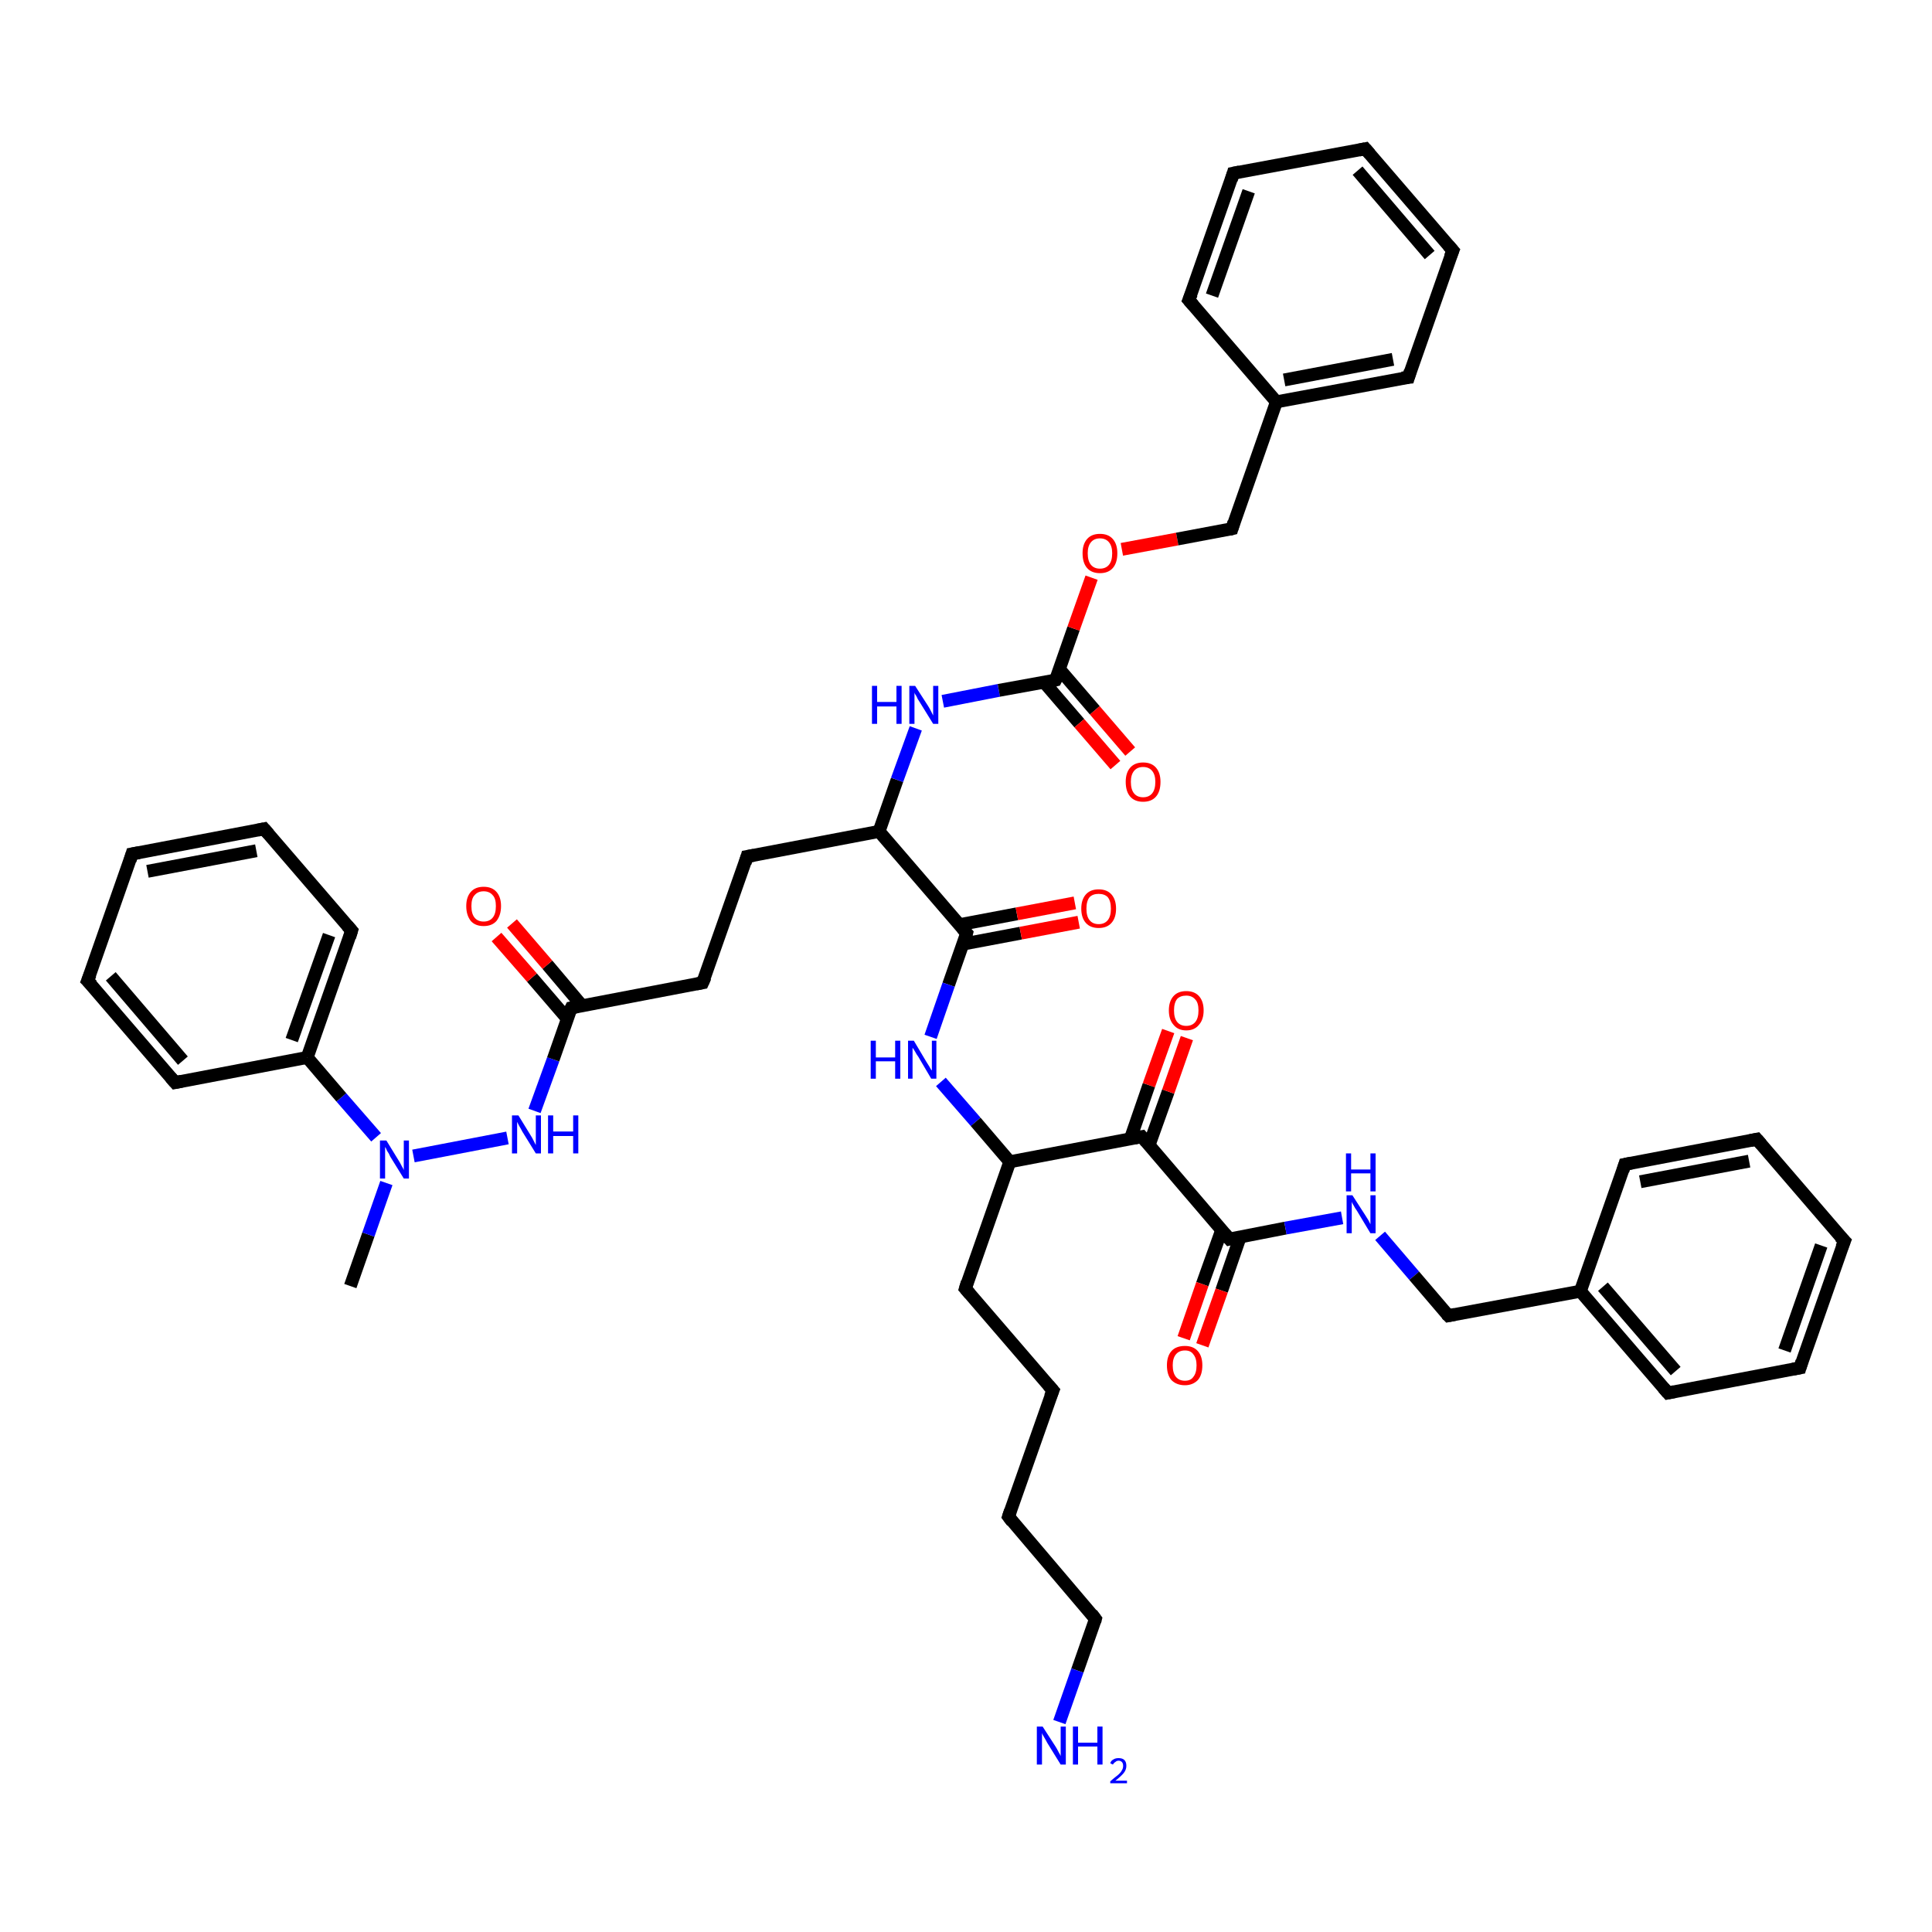 <?xml version='1.0' encoding='iso-8859-1'?>
<svg version='1.1' baseProfile='full'
              xmlns='http://www.w3.org/2000/svg'
                      xmlns:rdkit='http://www.rdkit.org/xml'
                      xmlns:xlink='http://www.w3.org/1999/xlink'
                  xml:space='preserve'
width='300px' height='300px' viewBox='0 0 300 300'>
<!-- END OF HEADER -->
<rect style='opacity:1.0;fill:#FFFFFF;stroke:none' width='300.0' height='300.0' x='0.0' y='0.0'> </rect>
<path class='bond-0 atom-0 atom-1' d='M 54.4,199.7 L 57.2,191.7' style='fill:none;fill-rule:evenodd;stroke:#000000;stroke-width:2.0px;stroke-linecap:butt;stroke-linejoin:miter;stroke-opacity:1' />
<path class='bond-0 atom-0 atom-1' d='M 57.2,191.7 L 60.0,183.7' style='fill:none;fill-rule:evenodd;stroke:#0000FF;stroke-width:2.0px;stroke-linecap:butt;stroke-linejoin:miter;stroke-opacity:1' />
<path class='bond-1 atom-1 atom-2' d='M 64.2,179.5 L 78.8,176.7' style='fill:none;fill-rule:evenodd;stroke:#0000FF;stroke-width:2.0px;stroke-linecap:butt;stroke-linejoin:miter;stroke-opacity:1' />
<path class='bond-2 atom-2 atom-3' d='M 83.0,172.5 L 85.9,164.5' style='fill:none;fill-rule:evenodd;stroke:#0000FF;stroke-width:2.0px;stroke-linecap:butt;stroke-linejoin:miter;stroke-opacity:1' />
<path class='bond-2 atom-2 atom-3' d='M 85.9,164.5 L 88.7,156.5' style='fill:none;fill-rule:evenodd;stroke:#000000;stroke-width:2.0px;stroke-linecap:butt;stroke-linejoin:miter;stroke-opacity:1' />
<path class='bond-3 atom-3 atom-4' d='M 90.4,156.2 L 85.0,149.8' style='fill:none;fill-rule:evenodd;stroke:#000000;stroke-width:2.0px;stroke-linecap:butt;stroke-linejoin:miter;stroke-opacity:1' />
<path class='bond-3 atom-3 atom-4' d='M 85.0,149.8 L 79.5,143.4' style='fill:none;fill-rule:evenodd;stroke:#FF0000;stroke-width:2.0px;stroke-linecap:butt;stroke-linejoin:miter;stroke-opacity:1' />
<path class='bond-3 atom-3 atom-4' d='M 88.1,158.2 L 82.6,151.8' style='fill:none;fill-rule:evenodd;stroke:#000000;stroke-width:2.0px;stroke-linecap:butt;stroke-linejoin:miter;stroke-opacity:1' />
<path class='bond-3 atom-3 atom-4' d='M 82.6,151.8 L 77.1,145.5' style='fill:none;fill-rule:evenodd;stroke:#FF0000;stroke-width:2.0px;stroke-linecap:butt;stroke-linejoin:miter;stroke-opacity:1' />
<path class='bond-4 atom-3 atom-5' d='M 88.7,156.5 L 109.1,152.6' style='fill:none;fill-rule:evenodd;stroke:#000000;stroke-width:2.0px;stroke-linecap:butt;stroke-linejoin:miter;stroke-opacity:1' />
<path class='bond-5 atom-5 atom-6' d='M 109.1,152.6 L 116.0,133.0' style='fill:none;fill-rule:evenodd;stroke:#000000;stroke-width:2.0px;stroke-linecap:butt;stroke-linejoin:miter;stroke-opacity:1' />
<path class='bond-6 atom-6 atom-7' d='M 116.0,133.0 L 136.5,129.1' style='fill:none;fill-rule:evenodd;stroke:#000000;stroke-width:2.0px;stroke-linecap:butt;stroke-linejoin:miter;stroke-opacity:1' />
<path class='bond-7 atom-7 atom-8' d='M 136.5,129.1 L 139.3,121.1' style='fill:none;fill-rule:evenodd;stroke:#000000;stroke-width:2.0px;stroke-linecap:butt;stroke-linejoin:miter;stroke-opacity:1' />
<path class='bond-7 atom-7 atom-8' d='M 139.3,121.1 L 142.2,113.1' style='fill:none;fill-rule:evenodd;stroke:#0000FF;stroke-width:2.0px;stroke-linecap:butt;stroke-linejoin:miter;stroke-opacity:1' />
<path class='bond-8 atom-8 atom-9' d='M 146.4,108.9 L 155.1,107.2' style='fill:none;fill-rule:evenodd;stroke:#0000FF;stroke-width:2.0px;stroke-linecap:butt;stroke-linejoin:miter;stroke-opacity:1' />
<path class='bond-8 atom-8 atom-9' d='M 155.1,107.2 L 163.9,105.6' style='fill:none;fill-rule:evenodd;stroke:#000000;stroke-width:2.0px;stroke-linecap:butt;stroke-linejoin:miter;stroke-opacity:1' />
<path class='bond-9 atom-9 atom-10' d='M 162.1,105.9 L 167.6,112.3' style='fill:none;fill-rule:evenodd;stroke:#000000;stroke-width:2.0px;stroke-linecap:butt;stroke-linejoin:miter;stroke-opacity:1' />
<path class='bond-9 atom-9 atom-10' d='M 167.6,112.3 L 173.2,118.8' style='fill:none;fill-rule:evenodd;stroke:#FF0000;stroke-width:2.0px;stroke-linecap:butt;stroke-linejoin:miter;stroke-opacity:1' />
<path class='bond-9 atom-9 atom-10' d='M 164.5,103.9 L 170.0,110.3' style='fill:none;fill-rule:evenodd;stroke:#000000;stroke-width:2.0px;stroke-linecap:butt;stroke-linejoin:miter;stroke-opacity:1' />
<path class='bond-9 atom-9 atom-10' d='M 170.0,110.3 L 175.5,116.7' style='fill:none;fill-rule:evenodd;stroke:#FF0000;stroke-width:2.0px;stroke-linecap:butt;stroke-linejoin:miter;stroke-opacity:1' />
<path class='bond-10 atom-9 atom-11' d='M 163.9,105.6 L 166.7,97.6' style='fill:none;fill-rule:evenodd;stroke:#000000;stroke-width:2.0px;stroke-linecap:butt;stroke-linejoin:miter;stroke-opacity:1' />
<path class='bond-10 atom-9 atom-11' d='M 166.7,97.6 L 169.5,89.7' style='fill:none;fill-rule:evenodd;stroke:#FF0000;stroke-width:2.0px;stroke-linecap:butt;stroke-linejoin:miter;stroke-opacity:1' />
<path class='bond-11 atom-11 atom-12' d='M 174.2,85.3 L 182.8,83.7' style='fill:none;fill-rule:evenodd;stroke:#FF0000;stroke-width:2.0px;stroke-linecap:butt;stroke-linejoin:miter;stroke-opacity:1' />
<path class='bond-11 atom-11 atom-12' d='M 182.8,83.7 L 191.3,82.1' style='fill:none;fill-rule:evenodd;stroke:#000000;stroke-width:2.0px;stroke-linecap:butt;stroke-linejoin:miter;stroke-opacity:1' />
<path class='bond-12 atom-12 atom-13' d='M 191.3,82.1 L 198.2,62.4' style='fill:none;fill-rule:evenodd;stroke:#000000;stroke-width:2.0px;stroke-linecap:butt;stroke-linejoin:miter;stroke-opacity:1' />
<path class='bond-13 atom-13 atom-14' d='M 198.2,62.4 L 218.7,58.6' style='fill:none;fill-rule:evenodd;stroke:#000000;stroke-width:2.0px;stroke-linecap:butt;stroke-linejoin:miter;stroke-opacity:1' />
<path class='bond-13 atom-13 atom-14' d='M 199.4,59.0 L 216.3,55.8' style='fill:none;fill-rule:evenodd;stroke:#000000;stroke-width:2.0px;stroke-linecap:butt;stroke-linejoin:miter;stroke-opacity:1' />
<path class='bond-14 atom-14 atom-15' d='M 218.7,58.6 L 225.6,38.9' style='fill:none;fill-rule:evenodd;stroke:#000000;stroke-width:2.0px;stroke-linecap:butt;stroke-linejoin:miter;stroke-opacity:1' />
<path class='bond-15 atom-15 atom-16' d='M 225.6,38.9 L 212.0,23.1' style='fill:none;fill-rule:evenodd;stroke:#000000;stroke-width:2.0px;stroke-linecap:butt;stroke-linejoin:miter;stroke-opacity:1' />
<path class='bond-15 atom-15 atom-16' d='M 222.0,39.6 L 210.8,26.5' style='fill:none;fill-rule:evenodd;stroke:#000000;stroke-width:2.0px;stroke-linecap:butt;stroke-linejoin:miter;stroke-opacity:1' />
<path class='bond-16 atom-16 atom-17' d='M 212.0,23.1 L 191.5,26.9' style='fill:none;fill-rule:evenodd;stroke:#000000;stroke-width:2.0px;stroke-linecap:butt;stroke-linejoin:miter;stroke-opacity:1' />
<path class='bond-17 atom-17 atom-18' d='M 191.5,26.9 L 184.6,46.6' style='fill:none;fill-rule:evenodd;stroke:#000000;stroke-width:2.0px;stroke-linecap:butt;stroke-linejoin:miter;stroke-opacity:1' />
<path class='bond-17 atom-17 atom-18' d='M 193.9,29.7 L 188.2,45.9' style='fill:none;fill-rule:evenodd;stroke:#000000;stroke-width:2.0px;stroke-linecap:butt;stroke-linejoin:miter;stroke-opacity:1' />
<path class='bond-18 atom-7 atom-19' d='M 136.5,129.1 L 150.1,144.9' style='fill:none;fill-rule:evenodd;stroke:#000000;stroke-width:2.0px;stroke-linecap:butt;stroke-linejoin:miter;stroke-opacity:1' />
<path class='bond-19 atom-19 atom-20' d='M 149.5,146.6 L 158.5,144.9' style='fill:none;fill-rule:evenodd;stroke:#000000;stroke-width:2.0px;stroke-linecap:butt;stroke-linejoin:miter;stroke-opacity:1' />
<path class='bond-19 atom-19 atom-20' d='M 158.5,144.9 L 167.5,143.2' style='fill:none;fill-rule:evenodd;stroke:#FF0000;stroke-width:2.0px;stroke-linecap:butt;stroke-linejoin:miter;stroke-opacity:1' />
<path class='bond-19 atom-19 atom-20' d='M 148.9,143.6 L 157.9,141.9' style='fill:none;fill-rule:evenodd;stroke:#000000;stroke-width:2.0px;stroke-linecap:butt;stroke-linejoin:miter;stroke-opacity:1' />
<path class='bond-19 atom-19 atom-20' d='M 157.9,141.9 L 166.9,140.2' style='fill:none;fill-rule:evenodd;stroke:#FF0000;stroke-width:2.0px;stroke-linecap:butt;stroke-linejoin:miter;stroke-opacity:1' />
<path class='bond-20 atom-19 atom-21' d='M 150.1,144.9 L 147.3,152.9' style='fill:none;fill-rule:evenodd;stroke:#000000;stroke-width:2.0px;stroke-linecap:butt;stroke-linejoin:miter;stroke-opacity:1' />
<path class='bond-20 atom-19 atom-21' d='M 147.3,152.9 L 144.5,161.0' style='fill:none;fill-rule:evenodd;stroke:#0000FF;stroke-width:2.0px;stroke-linecap:butt;stroke-linejoin:miter;stroke-opacity:1' />
<path class='bond-21 atom-21 atom-22' d='M 146.1,168.0 L 151.5,174.2' style='fill:none;fill-rule:evenodd;stroke:#0000FF;stroke-width:2.0px;stroke-linecap:butt;stroke-linejoin:miter;stroke-opacity:1' />
<path class='bond-21 atom-21 atom-22' d='M 151.5,174.2 L 156.8,180.4' style='fill:none;fill-rule:evenodd;stroke:#000000;stroke-width:2.0px;stroke-linecap:butt;stroke-linejoin:miter;stroke-opacity:1' />
<path class='bond-22 atom-22 atom-23' d='M 156.8,180.4 L 149.9,200.1' style='fill:none;fill-rule:evenodd;stroke:#000000;stroke-width:2.0px;stroke-linecap:butt;stroke-linejoin:miter;stroke-opacity:1' />
<path class='bond-23 atom-23 atom-24' d='M 149.9,200.1 L 163.5,215.9' style='fill:none;fill-rule:evenodd;stroke:#000000;stroke-width:2.0px;stroke-linecap:butt;stroke-linejoin:miter;stroke-opacity:1' />
<path class='bond-24 atom-24 atom-25' d='M 163.5,215.9 L 156.6,235.5' style='fill:none;fill-rule:evenodd;stroke:#000000;stroke-width:2.0px;stroke-linecap:butt;stroke-linejoin:miter;stroke-opacity:1' />
<path class='bond-25 atom-25 atom-26' d='M 156.6,235.5 L 170.1,251.4' style='fill:none;fill-rule:evenodd;stroke:#000000;stroke-width:2.0px;stroke-linecap:butt;stroke-linejoin:miter;stroke-opacity:1' />
<path class='bond-26 atom-26 atom-27' d='M 170.1,251.4 L 167.3,259.4' style='fill:none;fill-rule:evenodd;stroke:#000000;stroke-width:2.0px;stroke-linecap:butt;stroke-linejoin:miter;stroke-opacity:1' />
<path class='bond-26 atom-26 atom-27' d='M 167.3,259.4 L 164.5,267.4' style='fill:none;fill-rule:evenodd;stroke:#0000FF;stroke-width:2.0px;stroke-linecap:butt;stroke-linejoin:miter;stroke-opacity:1' />
<path class='bond-27 atom-22 atom-28' d='M 156.8,180.4 L 177.3,176.5' style='fill:none;fill-rule:evenodd;stroke:#000000;stroke-width:2.0px;stroke-linecap:butt;stroke-linejoin:miter;stroke-opacity:1' />
<path class='bond-28 atom-28 atom-29' d='M 178.4,177.9 L 181.4,169.5' style='fill:none;fill-rule:evenodd;stroke:#000000;stroke-width:2.0px;stroke-linecap:butt;stroke-linejoin:miter;stroke-opacity:1' />
<path class='bond-28 atom-28 atom-29' d='M 181.4,169.5 L 184.3,161.2' style='fill:none;fill-rule:evenodd;stroke:#FF0000;stroke-width:2.0px;stroke-linecap:butt;stroke-linejoin:miter;stroke-opacity:1' />
<path class='bond-28 atom-28 atom-29' d='M 175.5,176.9 L 178.4,168.5' style='fill:none;fill-rule:evenodd;stroke:#000000;stroke-width:2.0px;stroke-linecap:butt;stroke-linejoin:miter;stroke-opacity:1' />
<path class='bond-28 atom-28 atom-29' d='M 178.4,168.5 L 181.4,160.1' style='fill:none;fill-rule:evenodd;stroke:#FF0000;stroke-width:2.0px;stroke-linecap:butt;stroke-linejoin:miter;stroke-opacity:1' />
<path class='bond-29 atom-28 atom-30' d='M 177.3,176.5 L 190.9,192.4' style='fill:none;fill-rule:evenodd;stroke:#000000;stroke-width:2.0px;stroke-linecap:butt;stroke-linejoin:miter;stroke-opacity:1' />
<path class='bond-30 atom-30 atom-31' d='M 189.7,191.0 L 186.7,199.4' style='fill:none;fill-rule:evenodd;stroke:#000000;stroke-width:2.0px;stroke-linecap:butt;stroke-linejoin:miter;stroke-opacity:1' />
<path class='bond-30 atom-30 atom-31' d='M 186.7,199.4 L 183.8,207.8' style='fill:none;fill-rule:evenodd;stroke:#FF0000;stroke-width:2.0px;stroke-linecap:butt;stroke-linejoin:miter;stroke-opacity:1' />
<path class='bond-30 atom-30 atom-31' d='M 192.6,192.0 L 189.7,200.4' style='fill:none;fill-rule:evenodd;stroke:#000000;stroke-width:2.0px;stroke-linecap:butt;stroke-linejoin:miter;stroke-opacity:1' />
<path class='bond-30 atom-30 atom-31' d='M 189.7,200.4 L 186.7,208.9' style='fill:none;fill-rule:evenodd;stroke:#FF0000;stroke-width:2.0px;stroke-linecap:butt;stroke-linejoin:miter;stroke-opacity:1' />
<path class='bond-31 atom-30 atom-32' d='M 190.9,192.4 L 199.6,190.7' style='fill:none;fill-rule:evenodd;stroke:#000000;stroke-width:2.0px;stroke-linecap:butt;stroke-linejoin:miter;stroke-opacity:1' />
<path class='bond-31 atom-30 atom-32' d='M 199.6,190.7 L 208.4,189.1' style='fill:none;fill-rule:evenodd;stroke:#0000FF;stroke-width:2.0px;stroke-linecap:butt;stroke-linejoin:miter;stroke-opacity:1' />
<path class='bond-32 atom-32 atom-33' d='M 214.3,191.9 L 219.6,198.1' style='fill:none;fill-rule:evenodd;stroke:#0000FF;stroke-width:2.0px;stroke-linecap:butt;stroke-linejoin:miter;stroke-opacity:1' />
<path class='bond-32 atom-32 atom-33' d='M 219.6,198.1 L 224.9,204.3' style='fill:none;fill-rule:evenodd;stroke:#000000;stroke-width:2.0px;stroke-linecap:butt;stroke-linejoin:miter;stroke-opacity:1' />
<path class='bond-33 atom-33 atom-34' d='M 224.9,204.3 L 245.4,200.5' style='fill:none;fill-rule:evenodd;stroke:#000000;stroke-width:2.0px;stroke-linecap:butt;stroke-linejoin:miter;stroke-opacity:1' />
<path class='bond-34 atom-34 atom-35' d='M 245.4,200.5 L 259.0,216.3' style='fill:none;fill-rule:evenodd;stroke:#000000;stroke-width:2.0px;stroke-linecap:butt;stroke-linejoin:miter;stroke-opacity:1' />
<path class='bond-34 atom-34 atom-35' d='M 248.9,199.8 L 260.2,212.9' style='fill:none;fill-rule:evenodd;stroke:#000000;stroke-width:2.0px;stroke-linecap:butt;stroke-linejoin:miter;stroke-opacity:1' />
<path class='bond-35 atom-35 atom-36' d='M 259.0,216.3 L 279.5,212.4' style='fill:none;fill-rule:evenodd;stroke:#000000;stroke-width:2.0px;stroke-linecap:butt;stroke-linejoin:miter;stroke-opacity:1' />
<path class='bond-36 atom-36 atom-37' d='M 279.5,212.4 L 286.4,192.7' style='fill:none;fill-rule:evenodd;stroke:#000000;stroke-width:2.0px;stroke-linecap:butt;stroke-linejoin:miter;stroke-opacity:1' />
<path class='bond-36 atom-36 atom-37' d='M 277.1,209.7 L 282.8,193.4' style='fill:none;fill-rule:evenodd;stroke:#000000;stroke-width:2.0px;stroke-linecap:butt;stroke-linejoin:miter;stroke-opacity:1' />
<path class='bond-37 atom-37 atom-38' d='M 286.4,192.7 L 272.8,176.9' style='fill:none;fill-rule:evenodd;stroke:#000000;stroke-width:2.0px;stroke-linecap:butt;stroke-linejoin:miter;stroke-opacity:1' />
<path class='bond-38 atom-38 atom-39' d='M 272.8,176.9 L 252.3,180.8' style='fill:none;fill-rule:evenodd;stroke:#000000;stroke-width:2.0px;stroke-linecap:butt;stroke-linejoin:miter;stroke-opacity:1' />
<path class='bond-38 atom-38 atom-39' d='M 271.6,180.3 L 254.7,183.5' style='fill:none;fill-rule:evenodd;stroke:#000000;stroke-width:2.0px;stroke-linecap:butt;stroke-linejoin:miter;stroke-opacity:1' />
<path class='bond-39 atom-1 atom-40' d='M 58.4,176.6 L 53.0,170.4' style='fill:none;fill-rule:evenodd;stroke:#0000FF;stroke-width:2.0px;stroke-linecap:butt;stroke-linejoin:miter;stroke-opacity:1' />
<path class='bond-39 atom-1 atom-40' d='M 53.0,170.4 L 47.7,164.2' style='fill:none;fill-rule:evenodd;stroke:#000000;stroke-width:2.0px;stroke-linecap:butt;stroke-linejoin:miter;stroke-opacity:1' />
<path class='bond-40 atom-40 atom-41' d='M 47.7,164.2 L 54.6,144.5' style='fill:none;fill-rule:evenodd;stroke:#000000;stroke-width:2.0px;stroke-linecap:butt;stroke-linejoin:miter;stroke-opacity:1' />
<path class='bond-40 atom-40 atom-41' d='M 45.3,161.5 L 51.1,145.2' style='fill:none;fill-rule:evenodd;stroke:#000000;stroke-width:2.0px;stroke-linecap:butt;stroke-linejoin:miter;stroke-opacity:1' />
<path class='bond-41 atom-41 atom-42' d='M 54.6,144.5 L 41.0,128.7' style='fill:none;fill-rule:evenodd;stroke:#000000;stroke-width:2.0px;stroke-linecap:butt;stroke-linejoin:miter;stroke-opacity:1' />
<path class='bond-42 atom-42 atom-43' d='M 41.0,128.7 L 20.5,132.6' style='fill:none;fill-rule:evenodd;stroke:#000000;stroke-width:2.0px;stroke-linecap:butt;stroke-linejoin:miter;stroke-opacity:1' />
<path class='bond-42 atom-42 atom-43' d='M 39.8,132.1 L 22.9,135.3' style='fill:none;fill-rule:evenodd;stroke:#000000;stroke-width:2.0px;stroke-linecap:butt;stroke-linejoin:miter;stroke-opacity:1' />
<path class='bond-43 atom-43 atom-44' d='M 20.5,132.6 L 13.6,152.3' style='fill:none;fill-rule:evenodd;stroke:#000000;stroke-width:2.0px;stroke-linecap:butt;stroke-linejoin:miter;stroke-opacity:1' />
<path class='bond-44 atom-44 atom-45' d='M 13.6,152.3 L 27.2,168.1' style='fill:none;fill-rule:evenodd;stroke:#000000;stroke-width:2.0px;stroke-linecap:butt;stroke-linejoin:miter;stroke-opacity:1' />
<path class='bond-44 atom-44 atom-45' d='M 17.2,151.6 L 28.4,164.7' style='fill:none;fill-rule:evenodd;stroke:#000000;stroke-width:2.0px;stroke-linecap:butt;stroke-linejoin:miter;stroke-opacity:1' />
<path class='bond-45 atom-18 atom-13' d='M 184.6,46.6 L 198.2,62.4' style='fill:none;fill-rule:evenodd;stroke:#000000;stroke-width:2.0px;stroke-linecap:butt;stroke-linejoin:miter;stroke-opacity:1' />
<path class='bond-46 atom-39 atom-34' d='M 252.3,180.8 L 245.4,200.5' style='fill:none;fill-rule:evenodd;stroke:#000000;stroke-width:2.0px;stroke-linecap:butt;stroke-linejoin:miter;stroke-opacity:1' />
<path class='bond-47 atom-45 atom-40' d='M 27.2,168.1 L 47.7,164.2' style='fill:none;fill-rule:evenodd;stroke:#000000;stroke-width:2.0px;stroke-linecap:butt;stroke-linejoin:miter;stroke-opacity:1' />
<path d='M 88.5,156.9 L 88.7,156.5 L 89.7,156.3' style='fill:none;stroke:#000000;stroke-width:2.0px;stroke-linecap:butt;stroke-linejoin:miter;stroke-opacity:1;' />
<path d='M 108.1,152.8 L 109.1,152.6 L 109.5,151.7' style='fill:none;stroke:#000000;stroke-width:2.0px;stroke-linecap:butt;stroke-linejoin:miter;stroke-opacity:1;' />
<path d='M 115.7,134.0 L 116.0,133.0 L 117.1,132.8' style='fill:none;stroke:#000000;stroke-width:2.0px;stroke-linecap:butt;stroke-linejoin:miter;stroke-opacity:1;' />
<path d='M 163.5,105.7 L 163.9,105.6 L 164.1,105.2' style='fill:none;stroke:#000000;stroke-width:2.0px;stroke-linecap:butt;stroke-linejoin:miter;stroke-opacity:1;' />
<path d='M 190.9,82.2 L 191.3,82.1 L 191.6,81.1' style='fill:none;stroke:#000000;stroke-width:2.0px;stroke-linecap:butt;stroke-linejoin:miter;stroke-opacity:1;' />
<path d='M 217.7,58.7 L 218.7,58.6 L 219.0,57.6' style='fill:none;stroke:#000000;stroke-width:2.0px;stroke-linecap:butt;stroke-linejoin:miter;stroke-opacity:1;' />
<path d='M 225.2,39.9 L 225.6,38.9 L 224.9,38.1' style='fill:none;stroke:#000000;stroke-width:2.0px;stroke-linecap:butt;stroke-linejoin:miter;stroke-opacity:1;' />
<path d='M 212.7,23.9 L 212.0,23.1 L 211.0,23.3' style='fill:none;stroke:#000000;stroke-width:2.0px;stroke-linecap:butt;stroke-linejoin:miter;stroke-opacity:1;' />
<path d='M 192.5,26.7 L 191.5,26.9 L 191.2,27.9' style='fill:none;stroke:#000000;stroke-width:2.0px;stroke-linecap:butt;stroke-linejoin:miter;stroke-opacity:1;' />
<path d='M 185.0,45.6 L 184.6,46.6 L 185.3,47.4' style='fill:none;stroke:#000000;stroke-width:2.0px;stroke-linecap:butt;stroke-linejoin:miter;stroke-opacity:1;' />
<path d='M 149.4,144.1 L 150.1,144.9 L 150.0,145.3' style='fill:none;stroke:#000000;stroke-width:2.0px;stroke-linecap:butt;stroke-linejoin:miter;stroke-opacity:1;' />
<path d='M 150.2,199.1 L 149.9,200.1 L 150.6,200.9' style='fill:none;stroke:#000000;stroke-width:2.0px;stroke-linecap:butt;stroke-linejoin:miter;stroke-opacity:1;' />
<path d='M 162.8,215.1 L 163.5,215.9 L 163.1,216.9' style='fill:none;stroke:#000000;stroke-width:2.0px;stroke-linecap:butt;stroke-linejoin:miter;stroke-opacity:1;' />
<path d='M 156.9,234.6 L 156.6,235.5 L 157.2,236.3' style='fill:none;stroke:#000000;stroke-width:2.0px;stroke-linecap:butt;stroke-linejoin:miter;stroke-opacity:1;' />
<path d='M 169.5,250.6 L 170.1,251.4 L 170.0,251.8' style='fill:none;stroke:#000000;stroke-width:2.0px;stroke-linecap:butt;stroke-linejoin:miter;stroke-opacity:1;' />
<path d='M 176.2,176.7 L 177.3,176.5 L 178.0,177.3' style='fill:none;stroke:#000000;stroke-width:2.0px;stroke-linecap:butt;stroke-linejoin:miter;stroke-opacity:1;' />
<path d='M 190.2,191.6 L 190.9,192.4 L 191.3,192.3' style='fill:none;stroke:#000000;stroke-width:2.0px;stroke-linecap:butt;stroke-linejoin:miter;stroke-opacity:1;' />
<path d='M 224.6,204.0 L 224.9,204.3 L 225.9,204.1' style='fill:none;stroke:#000000;stroke-width:2.0px;stroke-linecap:butt;stroke-linejoin:miter;stroke-opacity:1;' />
<path d='M 258.3,215.5 L 259.0,216.3 L 260.0,216.1' style='fill:none;stroke:#000000;stroke-width:2.0px;stroke-linecap:butt;stroke-linejoin:miter;stroke-opacity:1;' />
<path d='M 278.4,212.6 L 279.5,212.4 L 279.8,211.4' style='fill:none;stroke:#000000;stroke-width:2.0px;stroke-linecap:butt;stroke-linejoin:miter;stroke-opacity:1;' />
<path d='M 286.0,193.7 L 286.4,192.7 L 285.7,192.0' style='fill:none;stroke:#000000;stroke-width:2.0px;stroke-linecap:butt;stroke-linejoin:miter;stroke-opacity:1;' />
<path d='M 273.5,177.7 L 272.8,176.9 L 271.8,177.1' style='fill:none;stroke:#000000;stroke-width:2.0px;stroke-linecap:butt;stroke-linejoin:miter;stroke-opacity:1;' />
<path d='M 253.3,180.6 L 252.3,180.8 L 252.0,181.8' style='fill:none;stroke:#000000;stroke-width:2.0px;stroke-linecap:butt;stroke-linejoin:miter;stroke-opacity:1;' />
<path d='M 54.3,145.5 L 54.6,144.5 L 53.9,143.7' style='fill:none;stroke:#000000;stroke-width:2.0px;stroke-linecap:butt;stroke-linejoin:miter;stroke-opacity:1;' />
<path d='M 41.7,129.5 L 41.0,128.7 L 40.0,128.9' style='fill:none;stroke:#000000;stroke-width:2.0px;stroke-linecap:butt;stroke-linejoin:miter;stroke-opacity:1;' />
<path d='M 21.6,132.4 L 20.5,132.6 L 20.2,133.6' style='fill:none;stroke:#000000;stroke-width:2.0px;stroke-linecap:butt;stroke-linejoin:miter;stroke-opacity:1;' />
<path d='M 14.0,151.3 L 13.6,152.3 L 14.3,153.0' style='fill:none;stroke:#000000;stroke-width:2.0px;stroke-linecap:butt;stroke-linejoin:miter;stroke-opacity:1;' />
<path d='M 26.5,167.3 L 27.2,168.1 L 28.2,167.9' style='fill:none;stroke:#000000;stroke-width:2.0px;stroke-linecap:butt;stroke-linejoin:miter;stroke-opacity:1;' />
<path class='atom-1' d='M 60.0 177.1
L 61.9 180.2
Q 62.1 180.5, 62.4 181.1
Q 62.7 181.6, 62.7 181.7
L 62.7 177.1
L 63.5 177.1
L 63.5 183.0
L 62.7 183.0
L 60.6 179.6
Q 60.4 179.1, 60.1 178.7
Q 59.9 178.2, 59.8 178.1
L 59.8 183.0
L 59.0 183.0
L 59.0 177.1
L 60.0 177.1
' fill='#0000FF'/>
<path class='atom-2' d='M 80.5 173.2
L 82.4 176.3
Q 82.6 176.6, 82.9 177.2
Q 83.2 177.8, 83.2 177.8
L 83.2 173.2
L 84.0 173.2
L 84.0 179.1
L 83.2 179.1
L 81.1 175.7
Q 80.9 175.3, 80.6 174.8
Q 80.4 174.4, 80.3 174.2
L 80.3 179.1
L 79.5 179.1
L 79.5 173.2
L 80.5 173.2
' fill='#0000FF'/>
<path class='atom-2' d='M 85.1 173.2
L 85.9 173.2
L 85.9 175.7
L 89.0 175.7
L 89.0 173.2
L 89.8 173.2
L 89.8 179.1
L 89.0 179.1
L 89.0 176.4
L 85.9 176.4
L 85.9 179.1
L 85.1 179.1
L 85.1 173.2
' fill='#0000FF'/>
<path class='atom-4' d='M 72.4 140.7
Q 72.4 139.3, 73.1 138.5
Q 73.8 137.7, 75.1 137.7
Q 76.4 137.7, 77.1 138.5
Q 77.8 139.3, 77.8 140.7
Q 77.8 142.1, 77.1 143.0
Q 76.4 143.8, 75.1 143.8
Q 73.8 143.8, 73.1 143.0
Q 72.4 142.1, 72.4 140.7
M 75.1 143.1
Q 76.0 143.1, 76.5 142.5
Q 77.0 141.9, 77.0 140.7
Q 77.0 139.5, 76.5 139.0
Q 76.0 138.4, 75.1 138.4
Q 74.2 138.4, 73.7 139.0
Q 73.2 139.5, 73.2 140.7
Q 73.2 141.9, 73.7 142.5
Q 74.2 143.1, 75.1 143.1
' fill='#FF0000'/>
<path class='atom-8' d='M 135.4 106.5
L 136.2 106.5
L 136.2 109.0
L 139.2 109.0
L 139.2 106.5
L 140.0 106.5
L 140.0 112.4
L 139.2 112.4
L 139.2 109.7
L 136.2 109.7
L 136.2 112.4
L 135.4 112.4
L 135.4 106.5
' fill='#0000FF'/>
<path class='atom-8' d='M 142.1 106.5
L 144.1 109.6
Q 144.3 109.9, 144.6 110.5
Q 144.9 111.1, 144.9 111.1
L 144.9 106.5
L 145.7 106.5
L 145.7 112.4
L 144.9 112.4
L 142.8 109.0
Q 142.5 108.6, 142.3 108.1
Q 142.0 107.7, 142.0 107.5
L 142.0 112.4
L 141.2 112.4
L 141.2 106.5
L 142.1 106.5
' fill='#0000FF'/>
<path class='atom-10' d='M 174.8 121.4
Q 174.8 120.0, 175.5 119.2
Q 176.2 118.4, 177.5 118.4
Q 178.8 118.4, 179.5 119.2
Q 180.2 120.0, 180.2 121.4
Q 180.2 122.9, 179.5 123.7
Q 178.8 124.5, 177.5 124.5
Q 176.2 124.5, 175.5 123.7
Q 174.8 122.9, 174.8 121.4
M 177.5 123.8
Q 178.4 123.8, 178.9 123.2
Q 179.4 122.6, 179.4 121.4
Q 179.4 120.3, 178.9 119.7
Q 178.4 119.1, 177.5 119.1
Q 176.6 119.1, 176.1 119.7
Q 175.6 120.3, 175.6 121.4
Q 175.6 122.6, 176.1 123.2
Q 176.6 123.8, 177.5 123.8
' fill='#FF0000'/>
<path class='atom-11' d='M 168.1 85.9
Q 168.1 84.5, 168.8 83.7
Q 169.5 82.9, 170.8 82.9
Q 172.1 82.9, 172.8 83.7
Q 173.5 84.5, 173.5 85.9
Q 173.5 87.4, 172.8 88.2
Q 172.1 89.0, 170.8 89.0
Q 169.5 89.0, 168.8 88.2
Q 168.1 87.4, 168.1 85.9
M 170.8 88.3
Q 171.7 88.3, 172.2 87.7
Q 172.7 87.1, 172.7 85.9
Q 172.7 84.8, 172.2 84.2
Q 171.7 83.6, 170.8 83.6
Q 169.9 83.6, 169.4 84.2
Q 168.9 84.8, 168.9 85.9
Q 168.9 87.1, 169.4 87.7
Q 169.9 88.3, 170.8 88.3
' fill='#FF0000'/>
<path class='atom-20' d='M 167.9 141.1
Q 167.9 139.7, 168.6 138.9
Q 169.3 138.1, 170.6 138.1
Q 171.9 138.1, 172.6 138.9
Q 173.3 139.7, 173.3 141.1
Q 173.3 142.5, 172.6 143.3
Q 171.9 144.1, 170.6 144.1
Q 169.3 144.1, 168.6 143.3
Q 167.9 142.5, 167.9 141.1
M 170.6 143.5
Q 171.5 143.5, 172.0 142.9
Q 172.5 142.3, 172.5 141.1
Q 172.5 139.9, 172.0 139.3
Q 171.5 138.8, 170.6 138.8
Q 169.7 138.8, 169.2 139.3
Q 168.7 139.9, 168.7 141.1
Q 168.7 142.3, 169.2 142.9
Q 169.7 143.5, 170.6 143.5
' fill='#FF0000'/>
<path class='atom-21' d='M 135.2 161.6
L 136.0 161.6
L 136.0 164.2
L 139.0 164.2
L 139.0 161.6
L 139.8 161.6
L 139.8 167.5
L 139.0 167.5
L 139.0 164.8
L 136.0 164.8
L 136.0 167.5
L 135.2 167.5
L 135.2 161.6
' fill='#0000FF'/>
<path class='atom-21' d='M 141.9 161.6
L 143.8 164.8
Q 144.0 165.1, 144.3 165.6
Q 144.6 166.2, 144.7 166.2
L 144.7 161.6
L 145.4 161.6
L 145.4 167.5
L 144.6 167.5
L 142.6 164.1
Q 142.3 163.7, 142.1 163.3
Q 141.8 162.8, 141.7 162.7
L 141.7 167.5
L 141.0 167.5
L 141.0 161.6
L 141.9 161.6
' fill='#0000FF'/>
<path class='atom-27' d='M 161.9 268.1
L 163.9 271.2
Q 164.1 271.5, 164.4 272.1
Q 164.7 272.6, 164.7 272.7
L 164.7 268.1
L 165.5 268.1
L 165.5 274.0
L 164.7 274.0
L 162.6 270.6
Q 162.4 270.2, 162.1 269.7
Q 161.8 269.2, 161.8 269.1
L 161.8 274.0
L 161.0 274.0
L 161.0 268.1
L 161.9 268.1
' fill='#0000FF'/>
<path class='atom-27' d='M 166.6 268.1
L 167.4 268.1
L 167.4 270.6
L 170.4 270.6
L 170.4 268.1
L 171.2 268.1
L 171.2 274.0
L 170.4 274.0
L 170.4 271.2
L 167.4 271.2
L 167.4 274.0
L 166.6 274.0
L 166.6 268.1
' fill='#0000FF'/>
<path class='atom-27' d='M 172.4 273.8
Q 172.5 273.4, 172.9 273.2
Q 173.2 273.0, 173.7 273.0
Q 174.3 273.0, 174.6 273.3
Q 174.9 273.6, 174.9 274.2
Q 174.9 274.8, 174.5 275.3
Q 174.1 275.8, 173.2 276.5
L 175.0 276.5
L 175.0 276.9
L 172.4 276.9
L 172.4 276.6
Q 173.1 276.0, 173.5 275.7
Q 174.0 275.3, 174.2 274.9
Q 174.4 274.6, 174.4 274.2
Q 174.4 273.8, 174.2 273.6
Q 174.0 273.4, 173.7 273.4
Q 173.4 273.4, 173.2 273.6
Q 173.0 273.7, 172.8 274.0
L 172.4 273.8
' fill='#0000FF'/>
<path class='atom-29' d='M 181.5 156.9
Q 181.5 155.5, 182.2 154.7
Q 182.9 153.9, 184.2 153.9
Q 185.5 153.9, 186.2 154.7
Q 186.9 155.5, 186.9 156.9
Q 186.9 158.3, 186.2 159.1
Q 185.5 160.0, 184.2 160.0
Q 182.9 160.0, 182.2 159.1
Q 181.5 158.3, 181.5 156.9
M 184.2 159.3
Q 185.1 159.3, 185.6 158.7
Q 186.1 158.1, 186.1 156.9
Q 186.1 155.7, 185.6 155.2
Q 185.1 154.6, 184.2 154.6
Q 183.3 154.6, 182.8 155.1
Q 182.3 155.7, 182.3 156.9
Q 182.3 158.1, 182.8 158.7
Q 183.3 159.3, 184.2 159.3
' fill='#FF0000'/>
<path class='atom-31' d='M 181.2 212.0
Q 181.2 210.6, 181.9 209.8
Q 182.6 209.0, 184.0 209.0
Q 185.3 209.0, 186.0 209.8
Q 186.7 210.6, 186.7 212.0
Q 186.7 213.5, 186.0 214.3
Q 185.2 215.1, 184.0 215.1
Q 182.7 215.1, 181.9 214.3
Q 181.2 213.5, 181.2 212.0
M 184.0 214.4
Q 184.9 214.4, 185.3 213.8
Q 185.8 213.2, 185.8 212.0
Q 185.8 210.9, 185.3 210.3
Q 184.9 209.7, 184.0 209.7
Q 183.1 209.7, 182.6 210.3
Q 182.1 210.9, 182.1 212.0
Q 182.1 213.2, 182.6 213.8
Q 183.1 214.4, 184.0 214.4
' fill='#FF0000'/>
<path class='atom-32' d='M 210.0 185.6
L 212.0 188.7
Q 212.2 189.0, 212.5 189.5
Q 212.8 190.1, 212.8 190.1
L 212.8 185.6
L 213.6 185.6
L 213.6 191.5
L 212.8 191.5
L 210.7 188.0
Q 210.4 187.6, 210.2 187.2
Q 209.9 186.7, 209.9 186.6
L 209.9 191.5
L 209.1 191.5
L 209.1 185.6
L 210.0 185.6
' fill='#0000FF'/>
<path class='atom-32' d='M 209.0 179.1
L 209.8 179.1
L 209.8 181.6
L 212.8 181.6
L 212.8 179.1
L 213.6 179.1
L 213.6 185.0
L 212.8 185.0
L 212.8 182.2
L 209.8 182.2
L 209.8 185.0
L 209.0 185.0
L 209.0 179.1
' fill='#0000FF'/>
</svg>
